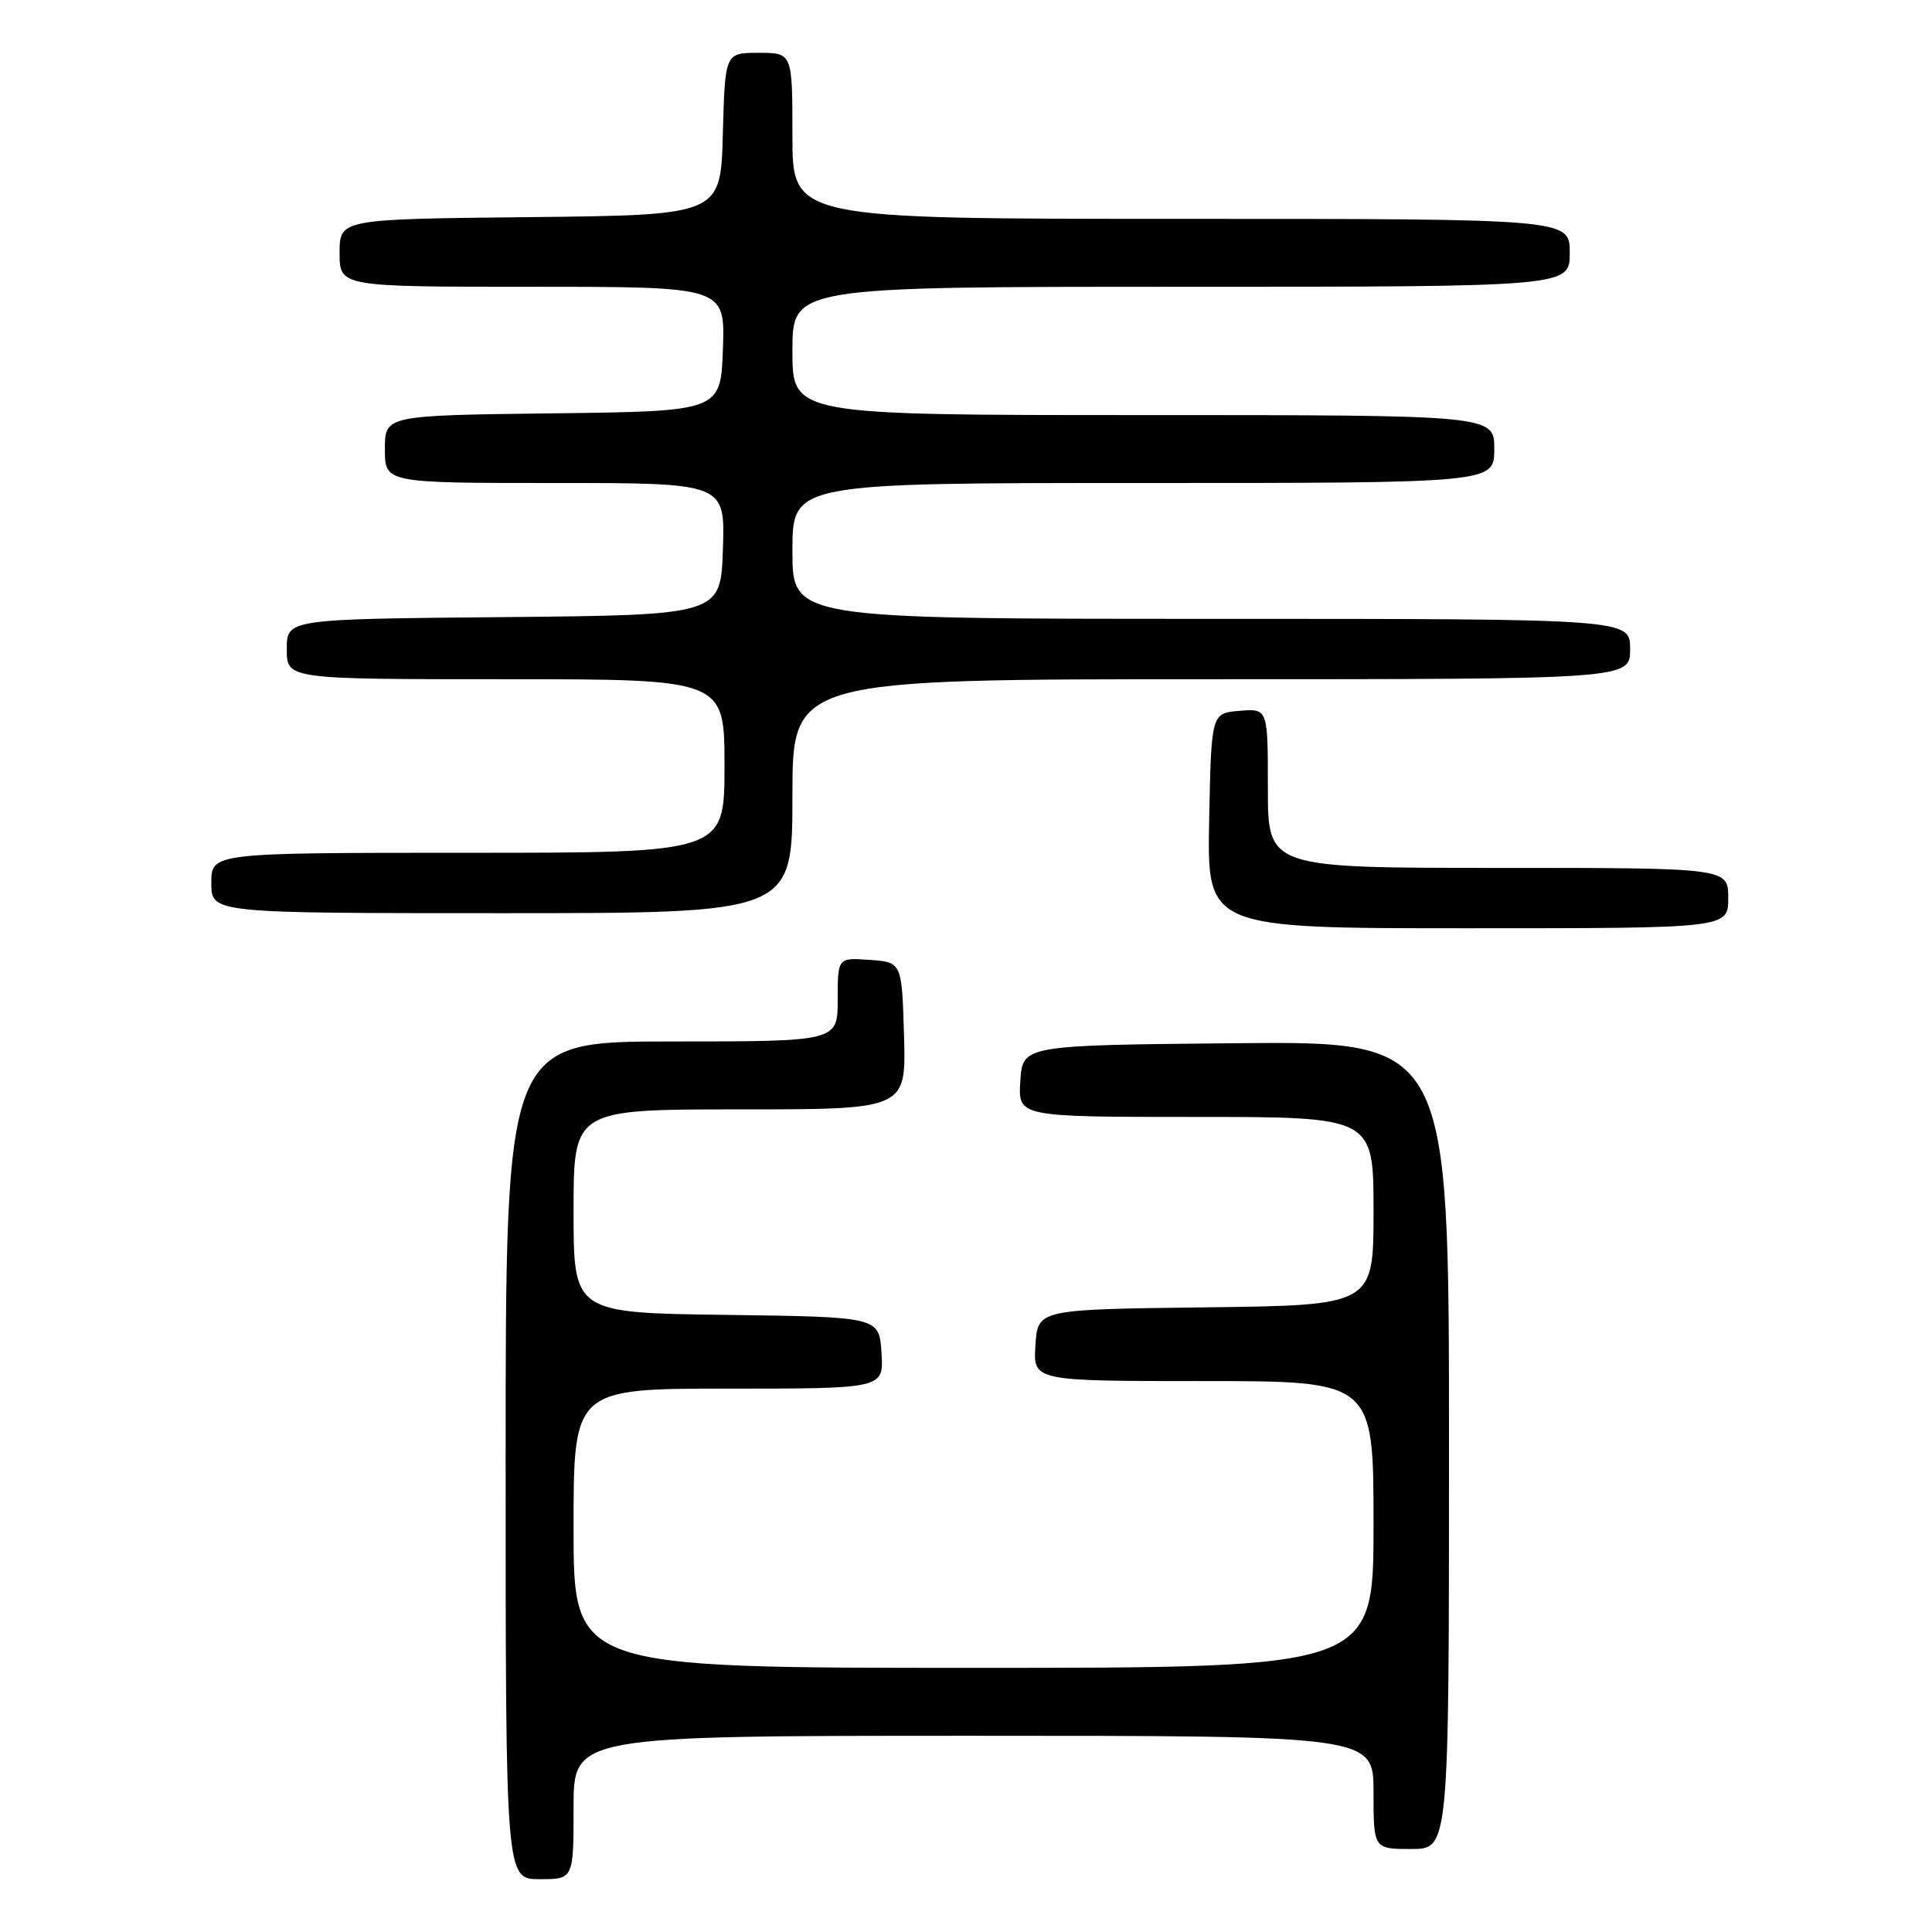 <?xml version="1.0" encoding="UTF-8" standalone="no"?>
<!DOCTYPE svg PUBLIC "-//W3C//DTD SVG 1.1//EN" "http://www.w3.org/Graphics/SVG/1.1/DTD/svg11.dtd" >
<svg xmlns="http://www.w3.org/2000/svg" xmlns:xlink="http://www.w3.org/1999/xlink" version="1.1" viewBox="0 0 256 256">
 <g >
 <path fill="currentColor"
d=" M 76.00 239.50 C 76.00 230.00 76.00 230.00 129.00 230.00 C 182.00 230.00 182.00 230.00 182.00 237.50 C 182.00 245.00 182.00 245.00 187.00 245.00 C 192.00 245.00 192.00 245.00 192.00 191.48 C 192.00 137.97 192.00 137.97 163.75 138.23 C 135.50 138.50 135.50 138.50 135.20 143.25 C 134.89 148.00 134.89 148.00 158.45 148.00 C 182.00 148.00 182.00 148.00 182.00 160.48 C 182.00 172.96 182.00 172.96 159.75 173.23 C 137.50 173.50 137.50 173.50 137.20 178.25 C 136.89 183.00 136.89 183.00 159.45 183.00 C 182.00 183.00 182.00 183.00 182.00 202.00 C 182.00 221.00 182.00 221.00 129.00 221.00 C 76.00 221.00 76.00 221.00 76.00 202.50 C 76.00 184.00 76.00 184.00 96.55 184.00 C 117.11 184.00 117.11 184.00 116.80 179.25 C 116.50 174.50 116.50 174.50 96.25 174.23 C 76.00 173.96 76.00 173.96 76.00 160.48 C 76.00 147.00 76.00 147.00 98.04 147.00 C 120.07 147.00 120.07 147.00 119.79 137.25 C 119.50 127.50 119.50 127.50 115.25 127.19 C 111.00 126.89 111.00 126.89 111.00 132.44 C 111.00 138.00 111.00 138.00 89.00 138.00 C 67.00 138.00 67.00 138.00 67.00 193.50 C 67.00 249.00 67.00 249.00 71.50 249.00 C 76.00 249.00 76.00 249.00 76.00 239.50 Z  M 229.00 119.00 C 229.00 115.00 229.00 115.00 198.50 115.00 C 168.00 115.00 168.00 115.00 168.00 104.44 C 168.00 93.88 168.00 93.88 164.25 94.19 C 160.50 94.50 160.50 94.50 160.22 108.75 C 159.95 123.00 159.95 123.00 194.47 123.00 C 229.00 123.00 229.00 123.00 229.00 119.00 Z  M 105.00 105.50 C 105.00 90.00 105.00 90.00 160.50 90.00 C 216.00 90.00 216.00 90.00 216.00 86.00 C 216.00 82.00 216.00 82.00 160.50 82.00 C 105.00 82.00 105.00 82.00 105.00 73.00 C 105.00 64.00 105.00 64.00 151.50 64.00 C 198.00 64.00 198.00 64.00 198.00 59.50 C 198.00 55.00 198.00 55.00 151.50 55.00 C 105.00 55.00 105.00 55.00 105.00 46.50 C 105.00 38.00 105.00 38.00 156.50 38.00 C 208.00 38.00 208.00 38.00 208.00 33.50 C 208.00 29.00 208.00 29.00 156.50 29.00 C 105.00 29.00 105.00 29.00 105.00 18.00 C 105.00 7.00 105.00 7.00 100.53 7.00 C 96.07 7.00 96.07 7.00 95.78 17.75 C 95.50 28.50 95.50 28.50 70.25 28.77 C 45.00 29.03 45.00 29.03 45.00 33.52 C 45.00 38.00 45.00 38.00 70.54 38.00 C 96.08 38.00 96.08 38.00 95.79 46.25 C 95.50 54.50 95.50 54.50 73.25 54.77 C 51.00 55.04 51.00 55.04 51.00 59.52 C 51.00 64.00 51.00 64.00 73.54 64.00 C 96.08 64.00 96.08 64.00 95.79 72.75 C 95.50 81.50 95.50 81.50 66.75 81.77 C 38.00 82.03 38.00 82.03 38.00 86.02 C 38.00 90.00 38.00 90.00 67.00 90.00 C 96.00 90.00 96.00 90.00 96.00 101.50 C 96.00 113.00 96.00 113.00 62.00 113.00 C 28.00 113.00 28.00 113.00 28.00 117.00 C 28.00 121.00 28.00 121.00 66.50 121.00 C 105.00 121.00 105.00 121.00 105.00 105.50 Z "/>
</g>
</svg>